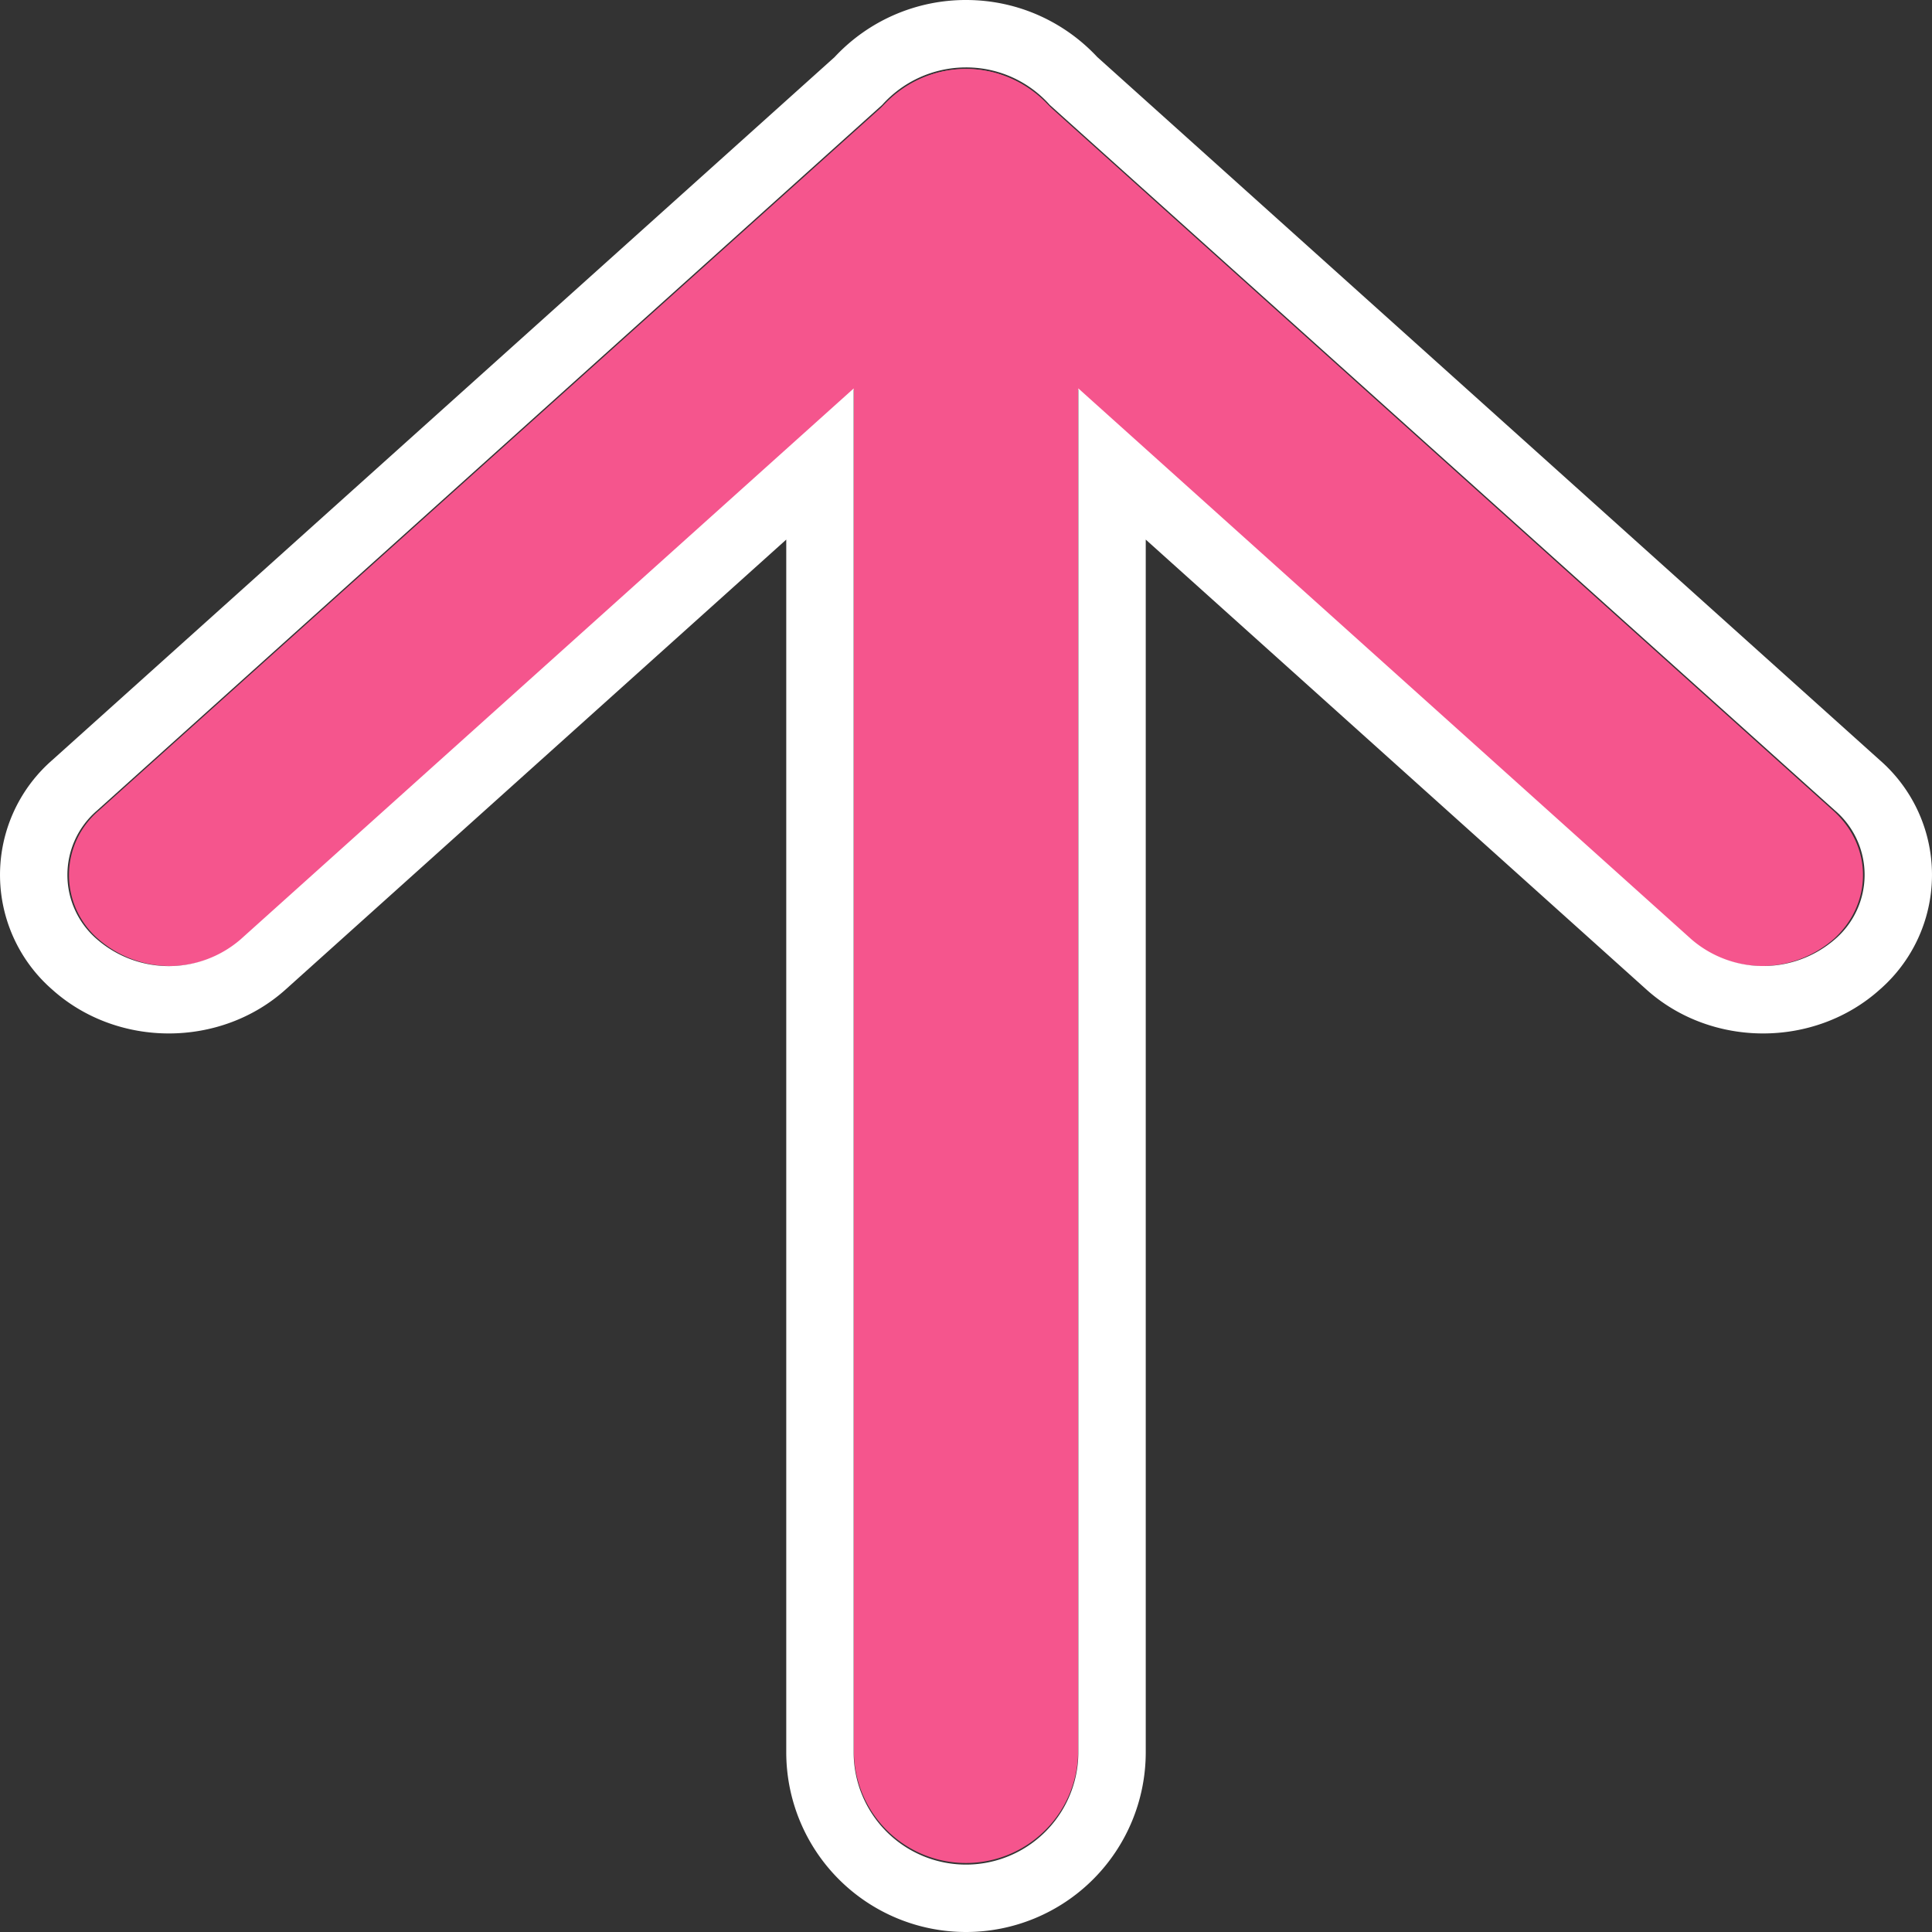 <svg xmlns="http://www.w3.org/2000/svg" width="28" height="28" fill="none"><rect width="100%" height="100%" fill="#333333" stroke="none"/><path fill-rule="evenodd" clip-rule="evenodd" d="M26.57 13.614a1.587 1.587 0 0 1-2.076 0L14 4.184l-10.494 9.43a1.587 1.587 0 0 1-2.076 0 1.226 1.226 0 0 1 0-1.865L12.962 1.386a1.587 1.587 0 0 1 2.076 0L26.57 11.75c.573.515.573 1.35 0 1.865Z" fill="#f5558d"/><path d="M12.375 25.375a1.625 1.625 0 1 0 3.25 0V2.625a1.625 1.625 0 1 0-3.25 0v22.75Z" fill="#f5558d"/><path fill-rule="evenodd" clip-rule="evenodd" d="M15.628 5.63v19.765a1.628 1.628 0 1 1-3.256 0V5.63l-8.885 7.984a1.59 1.59 0 0 1-2.08 0 1.229 1.229 0 0 1 0-1.868L12.785 1.52A1.632 1.632 0 0 1 14 .977a1.621 1.621 0 0 1 1.215.544l11.378 10.224a1.229 1.229 0 0 1 0 1.868 1.59 1.59 0 0 1-2.08 0l-8.885-7.984Zm.275-4.803 11.342 10.191a2.205 2.205 0 0 1 0 3.322c-.945.85-2.44.85-3.385 0l-7.255-6.52v17.575a2.605 2.605 0 1 1-5.21 0V7.82L4.14 14.34c-.946.85-2.44.85-3.385 0a2.205 2.205 0 0 1 0-3.322L12.096.827A2.598 2.598 0 0 1 14 0c.751 0 1.428.318 1.903.827Z" fill="#fff"/></svg>